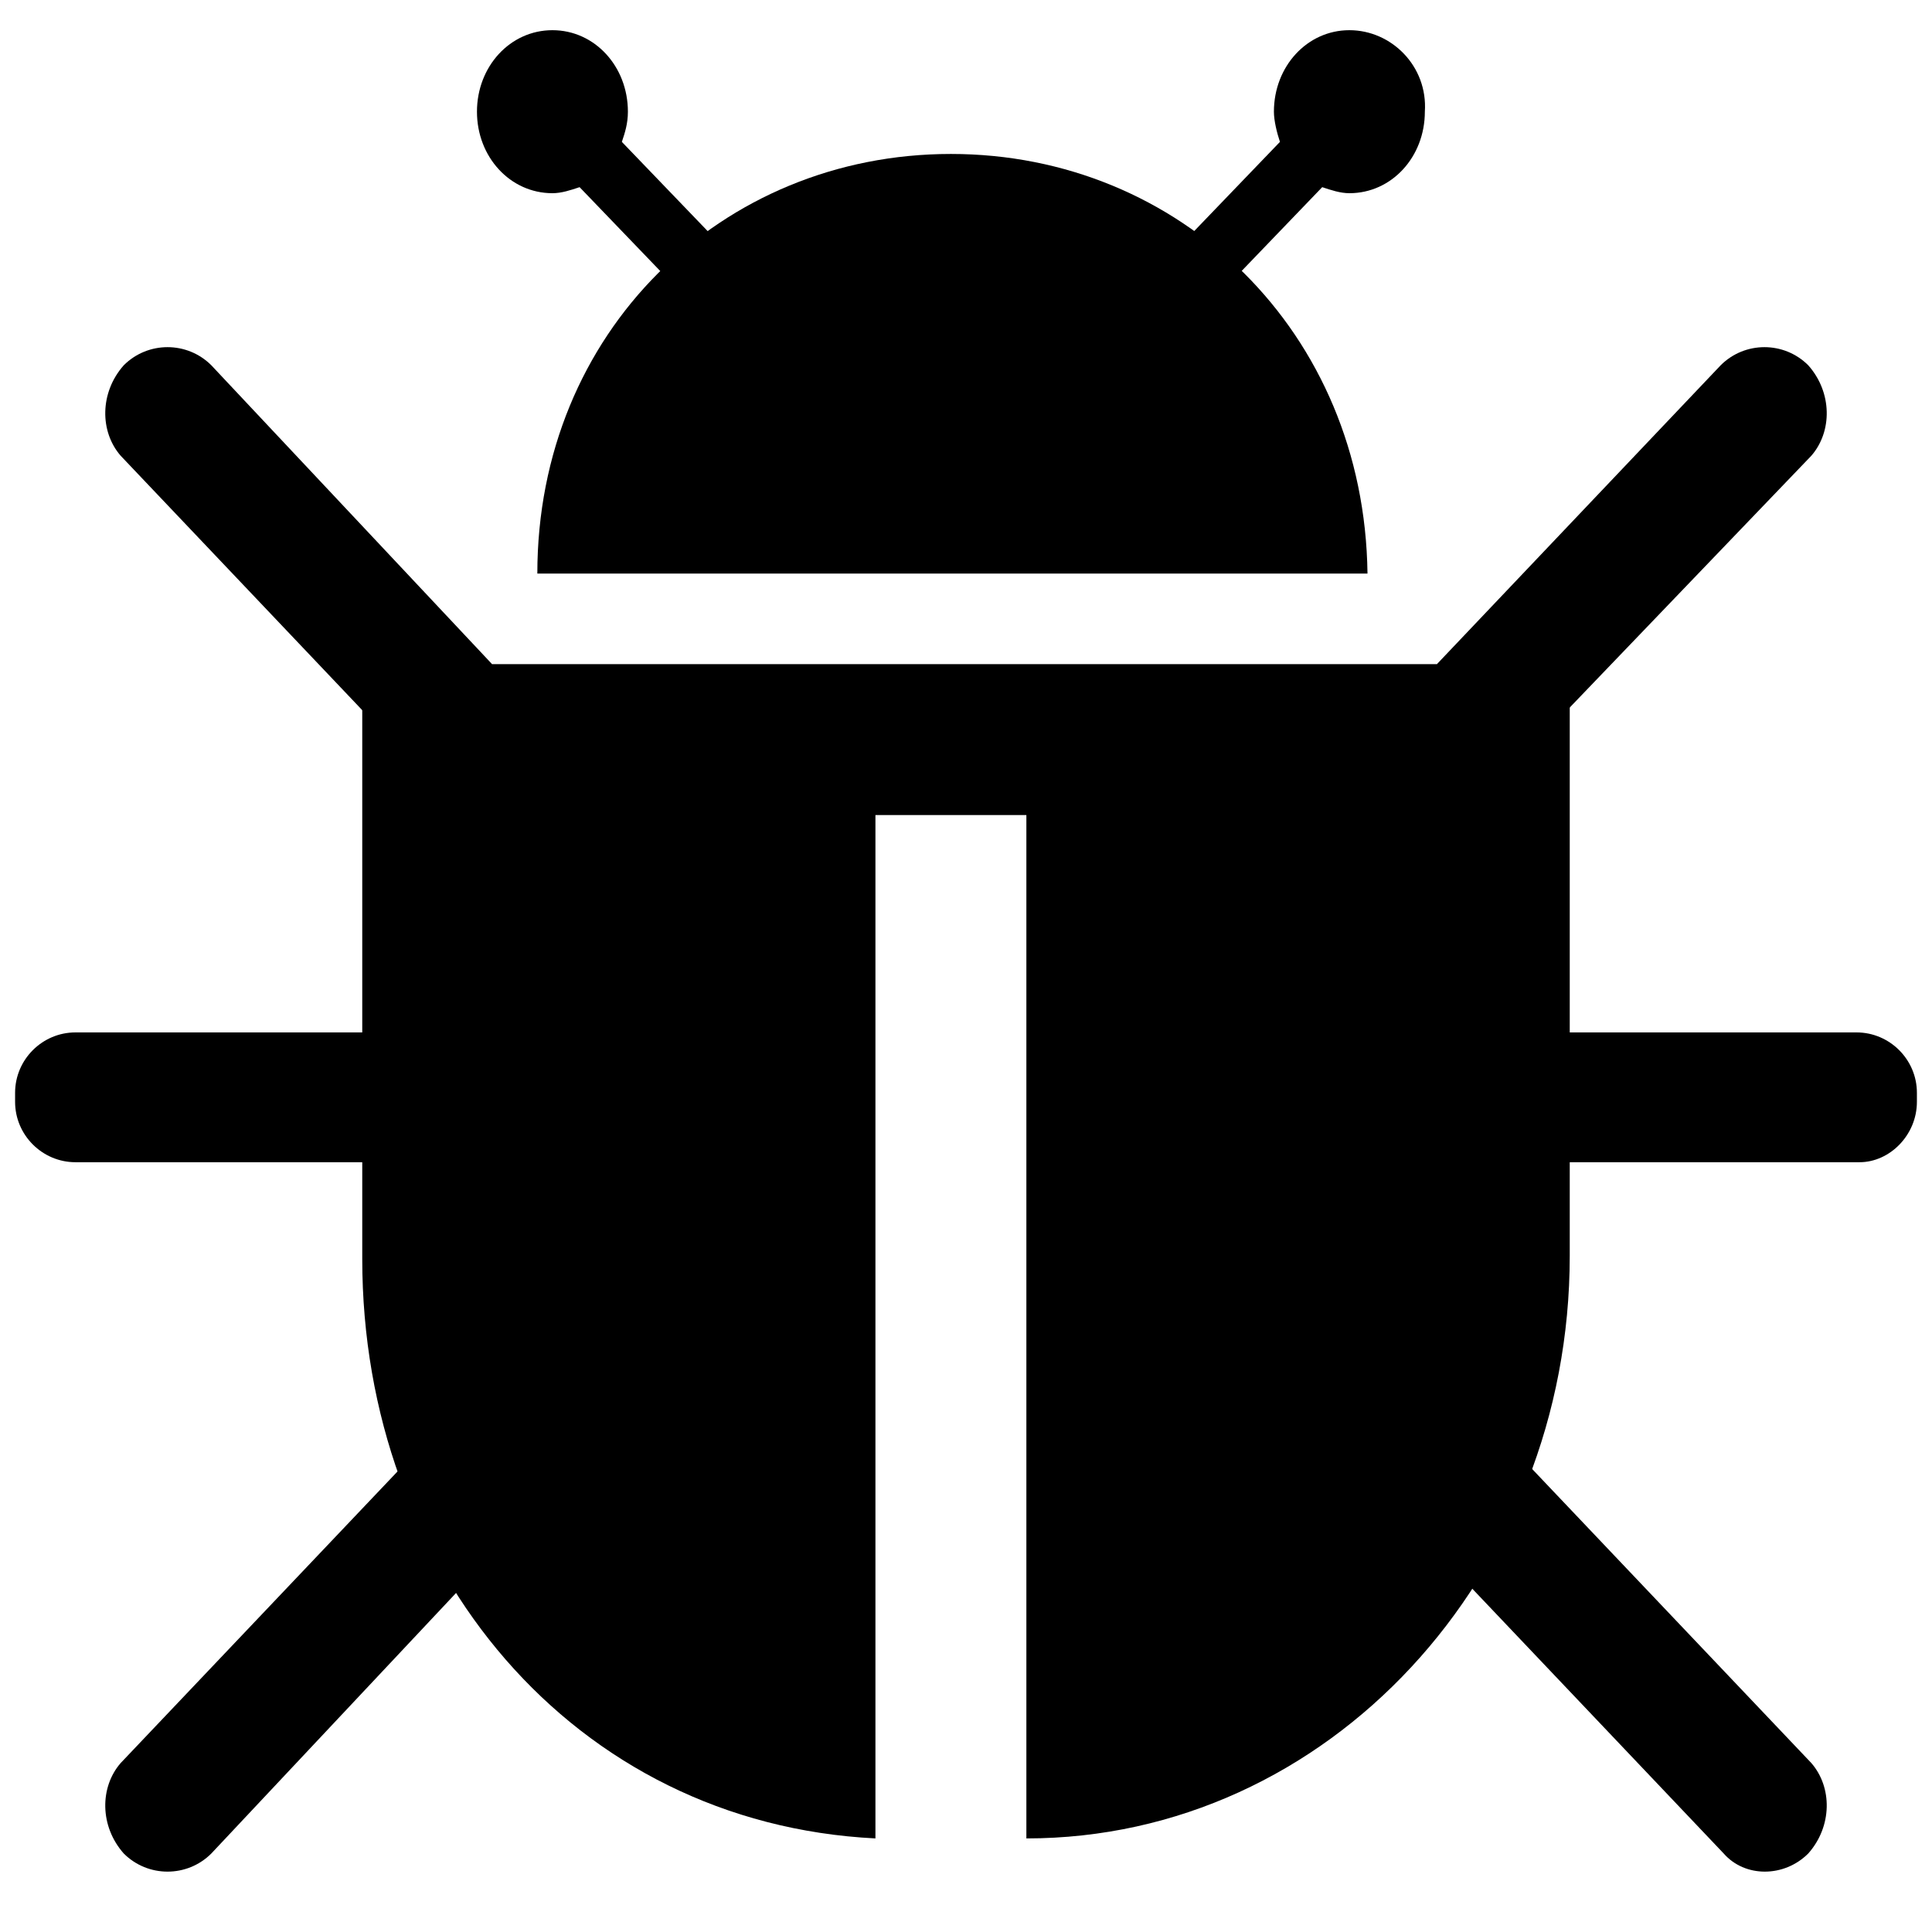 <?xml version="1.0" encoding="utf-8"?>
<!-- Generator: Adobe Illustrator 18.0.0, SVG Export Plug-In . SVG Version: 6.00 Build 0)  -->
<!DOCTYPE svg PUBLIC "-//W3C//DTD SVG 1.1//EN" "http://www.w3.org/Graphics/SVG/1.1/DTD/svg11.dtd">
<svg version="1.1" id="bug" xmlns="http://www.w3.org/2000/svg" xmlns:xlink="http://www.w3.org/1999/xlink" x="0px" y="0px"
	 viewBox="0 0 64 64" enable-background="new 0 0 64 64" xml:space="preserve">
<g>
	<path id="right-upper-leg" d="M59.9,12.1L59.9,12.1c0.8,0.9,0.8,2.2,0.1,3L50.5,25l-2.9-3l9.4-9.9C57.8,11.3,59.1,11.3,59.9,12.1z"
		/>
	<path id="left-upper-leg" d="M4.1,12.1L4.1,12.1c-0.8,0.9-0.8,2.2-0.1,3l9.4,9.9l2.9-3L7,12.1C6.2,11.3,4.9,11.3,4.1,12.1z"/>
	<path id="left-bottom-leg" d="M4.1,61.4L4.1,61.4c-0.8-0.9-0.8-2.2-0.1-3l9.4-9.9l2.9,3L7,61.4C6.2,62.2,4.9,62.2,4.1,61.4z"/>
	<path id="right-bottom-leg" d="M59.9,61.4L59.9,61.4c0.8-0.9,0.8-2.2,0.1-3l-9.4-9.9l-2.9,3l9.4,9.9C57.8,62.2,59.1,62.2,59.9,61.4
		z"/>
	<path id="left-middle-leg" d="M0.5,36.2v0.3c0,1.1,0.9,2,2,2h13.3v-4.3H2.5C1.4,34.2,0.5,35.1,0.5,36.2z"/>
	<path id="right-middle-leg" d="M63.5,36.5v-0.3c0-1.1-0.9-2-2-2H48.3v4.3h13.3C62.6,38.5,63.5,37.6,63.5,36.5z"/>
	<g id="body">
		<path d="M12,22v19.7c0,10.3,7,18.7,17,19.2V27h5v33.9c10,0,18-8.7,18-19.3V22H12z"/>
	</g>
	<path id="head" d="M31.5,5.1C23.9,5.1,17.8,11,17.8,19h27.5C45.2,11,39.1,5.1,31.5,5.1z"/>
	<path id="left-eye" d="M25.6,9.9l-5-5.2c0.1-0.3,0.2-0.6,0.2-1c0-1.5-1.1-2.7-2.5-2.7c-1.4,0-2.5,1.2-2.5,2.7
		c0,1.5,1.1,2.7,2.5,2.7c0.3,0,0.6-0.1,0.9-0.2l5,5.2L25.6,9.9z"/>
	<path id="right-eye" d="M44.7,1c-1.4,0-2.5,1.2-2.5,2.7c0,0.3,0.1,0.7,0.2,1l-5,5.2l1.4,1.5l5-5.2c0.3,0.1,0.6,0.2,0.9,0.2
		c1.4,0,2.5-1.2,2.5-2.7C47.3,2.2,46.1,1,44.7,1z"/>
</g>
</svg>
